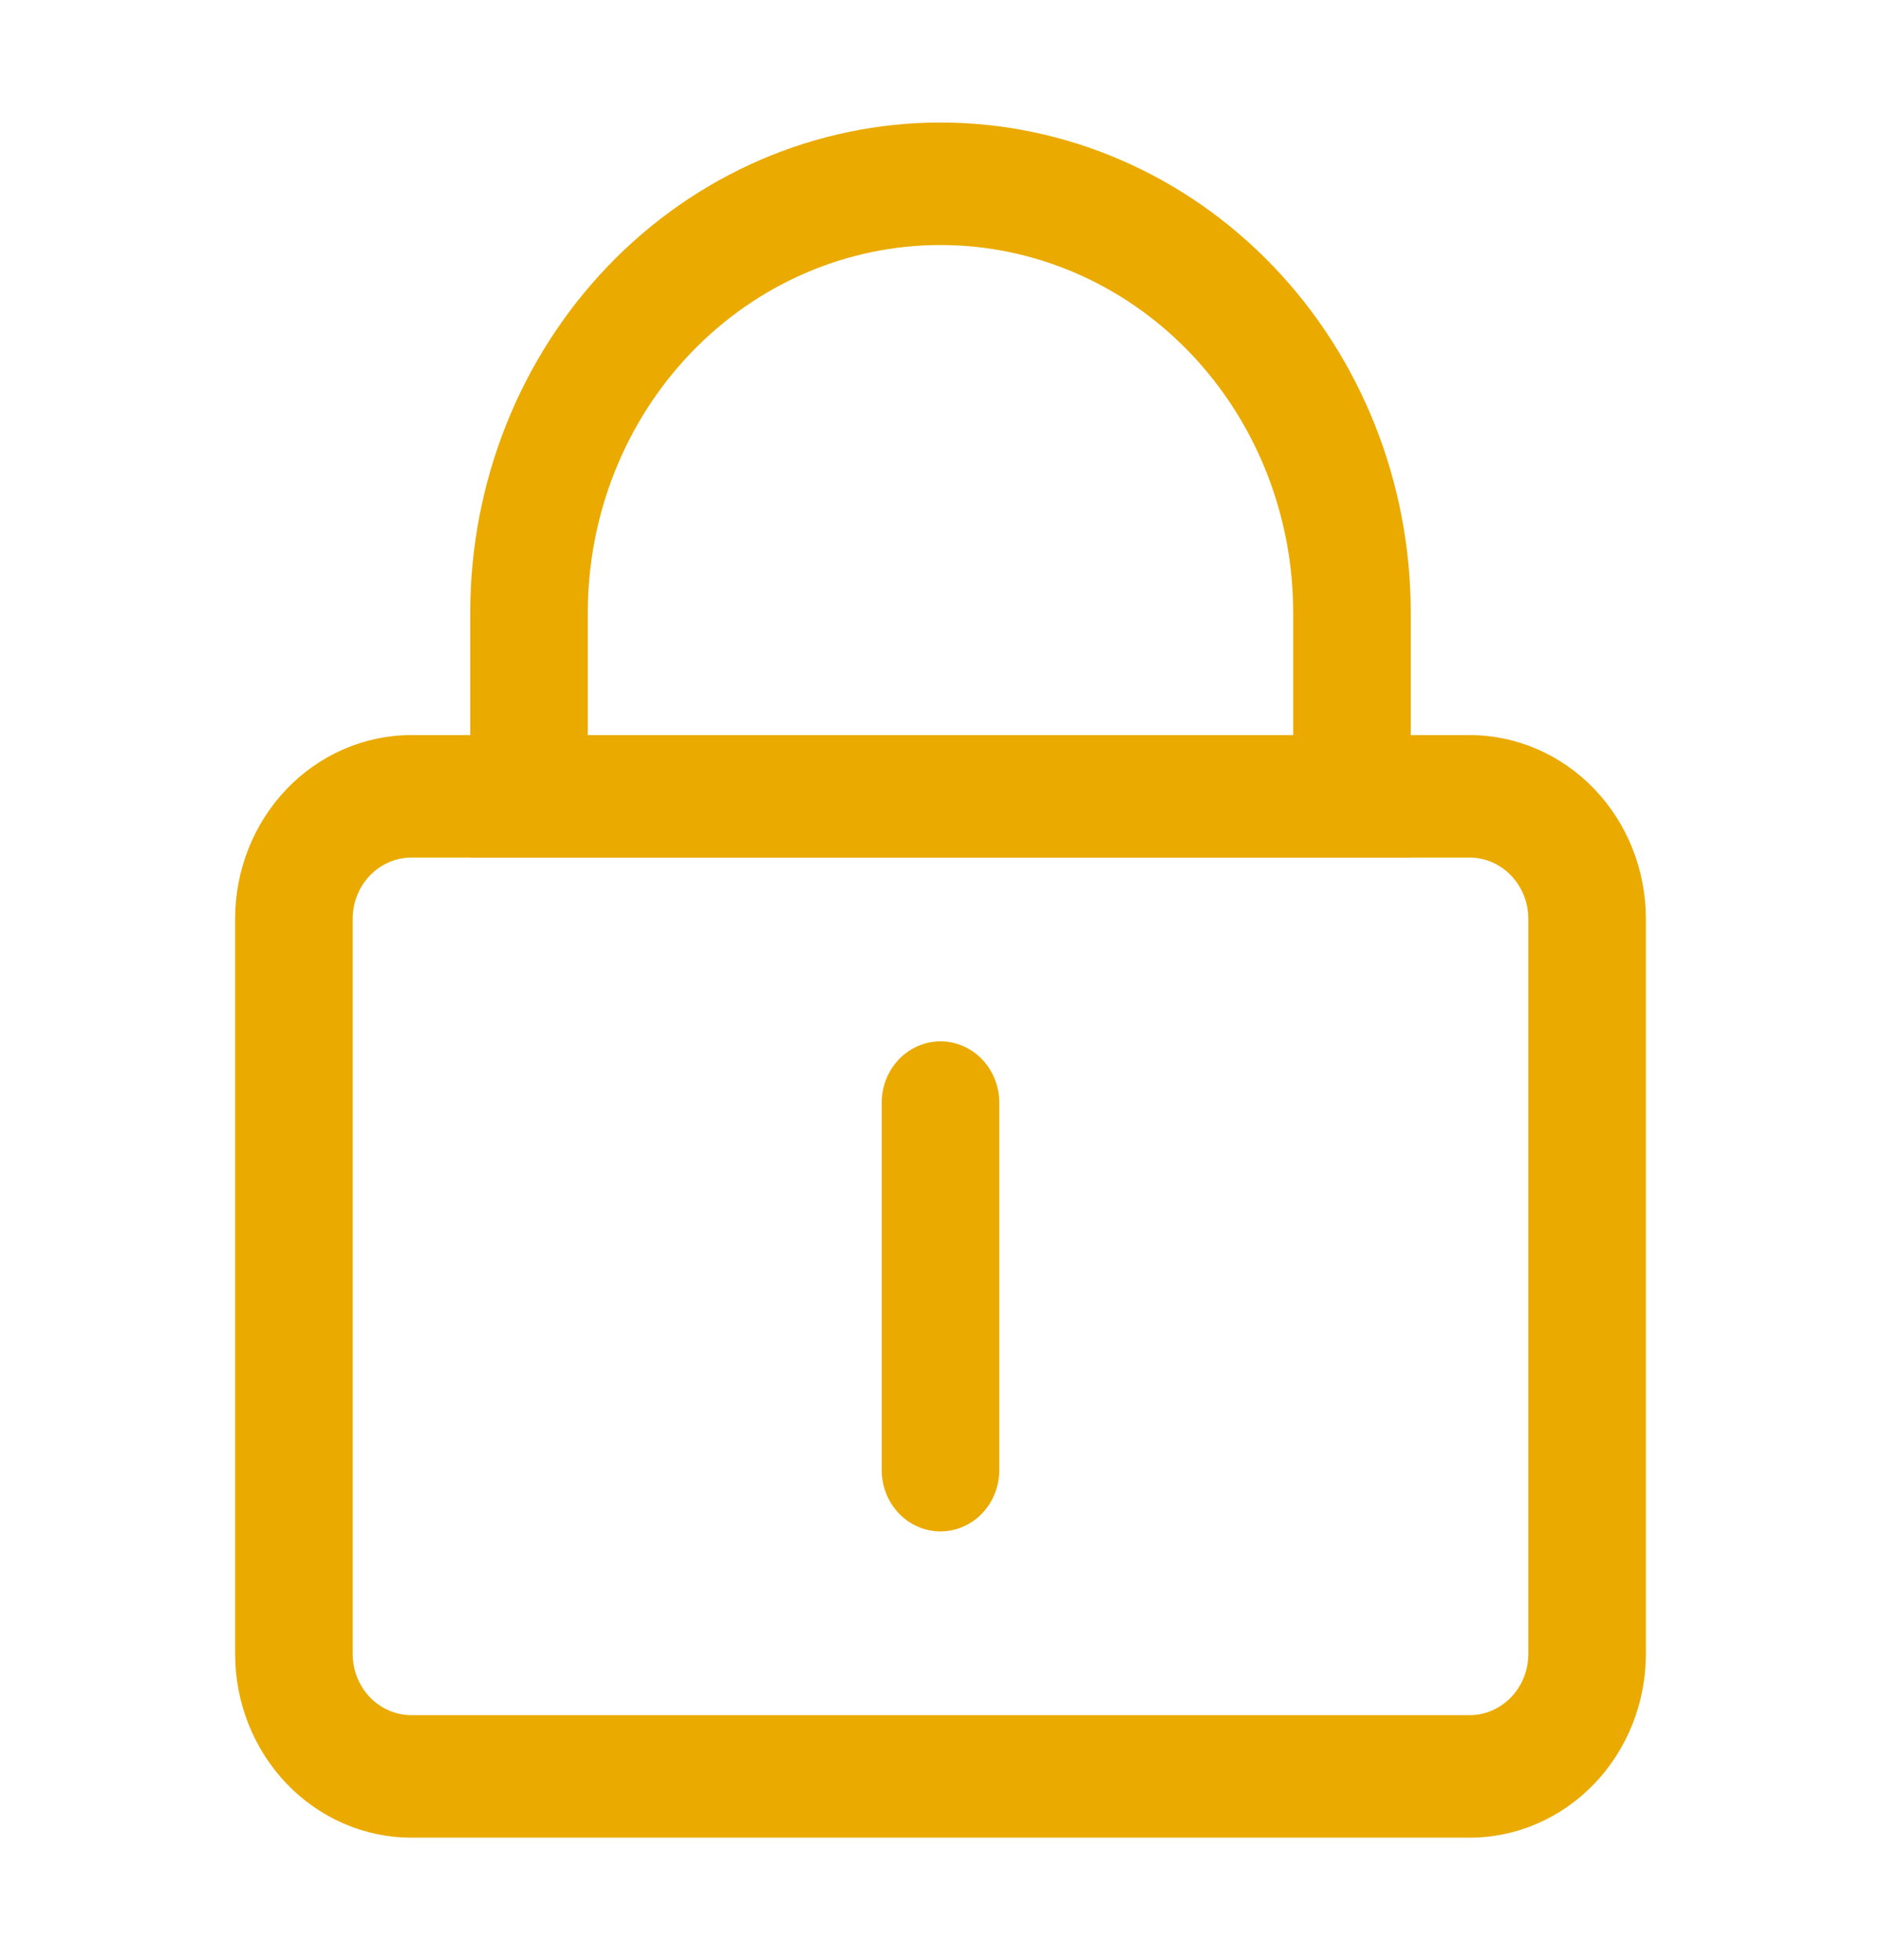 <svg width="95" height="99" viewBox="0 0 95 99" fill="none" xmlns="http://www.w3.org/2000/svg">
<g id="ep:lock">
<path id="Vector" d="M20.781 43.312C19.994 43.312 19.239 43.638 18.682 44.219C18.125 44.799 17.812 45.586 17.812 46.406V83.531C17.812 84.352 18.125 85.139 18.682 85.719C19.239 86.299 19.994 86.625 20.781 86.625H74.219C75.006 86.625 75.761 86.299 76.318 85.719C76.875 85.139 77.188 84.352 77.188 83.531V46.406C77.188 45.586 76.875 44.799 76.318 44.219C75.761 43.638 75.006 43.312 74.219 43.312H20.781ZM20.781 37.125H74.219C76.581 37.125 78.846 38.103 80.516 39.843C82.187 41.584 83.125 43.945 83.125 46.406V83.531C83.125 85.993 82.187 88.353 80.516 90.094C78.846 91.835 76.581 92.812 74.219 92.812H20.781C18.419 92.812 16.154 91.835 14.484 90.094C12.813 88.353 11.875 85.993 11.875 83.531V46.406C11.875 43.945 12.813 41.584 14.484 39.843C16.154 38.103 18.419 37.125 20.781 37.125Z" fill="#EAAA00"/>
<path id="Vector_2" d="M47.5 52.594C48.287 52.594 49.042 52.92 49.599 53.5C50.156 54.08 50.469 54.867 50.469 55.688V74.25C50.469 75.07 50.156 75.857 49.599 76.438C49.042 77.018 48.287 77.344 47.5 77.344C46.713 77.344 45.958 77.018 45.401 76.438C44.844 75.857 44.531 75.07 44.531 74.25V55.688C44.531 54.867 44.844 54.08 45.401 53.5C45.958 52.92 46.713 52.594 47.5 52.594ZM65.312 37.125V30.938C65.312 26.014 63.436 21.293 60.095 17.812C56.755 14.331 52.224 12.375 47.5 12.375C42.776 12.375 38.245 14.331 34.905 17.812C31.564 21.293 29.688 26.014 29.688 30.938V37.125H65.312ZM47.5 6.188C53.799 6.188 59.84 8.795 64.294 13.437C68.748 18.078 71.25 24.373 71.25 30.938V43.312H23.75V30.938C23.75 24.373 26.252 18.078 30.706 13.437C35.16 8.795 41.201 6.188 47.5 6.188Z" fill="#EAAA00"/>
</g>
</svg>
